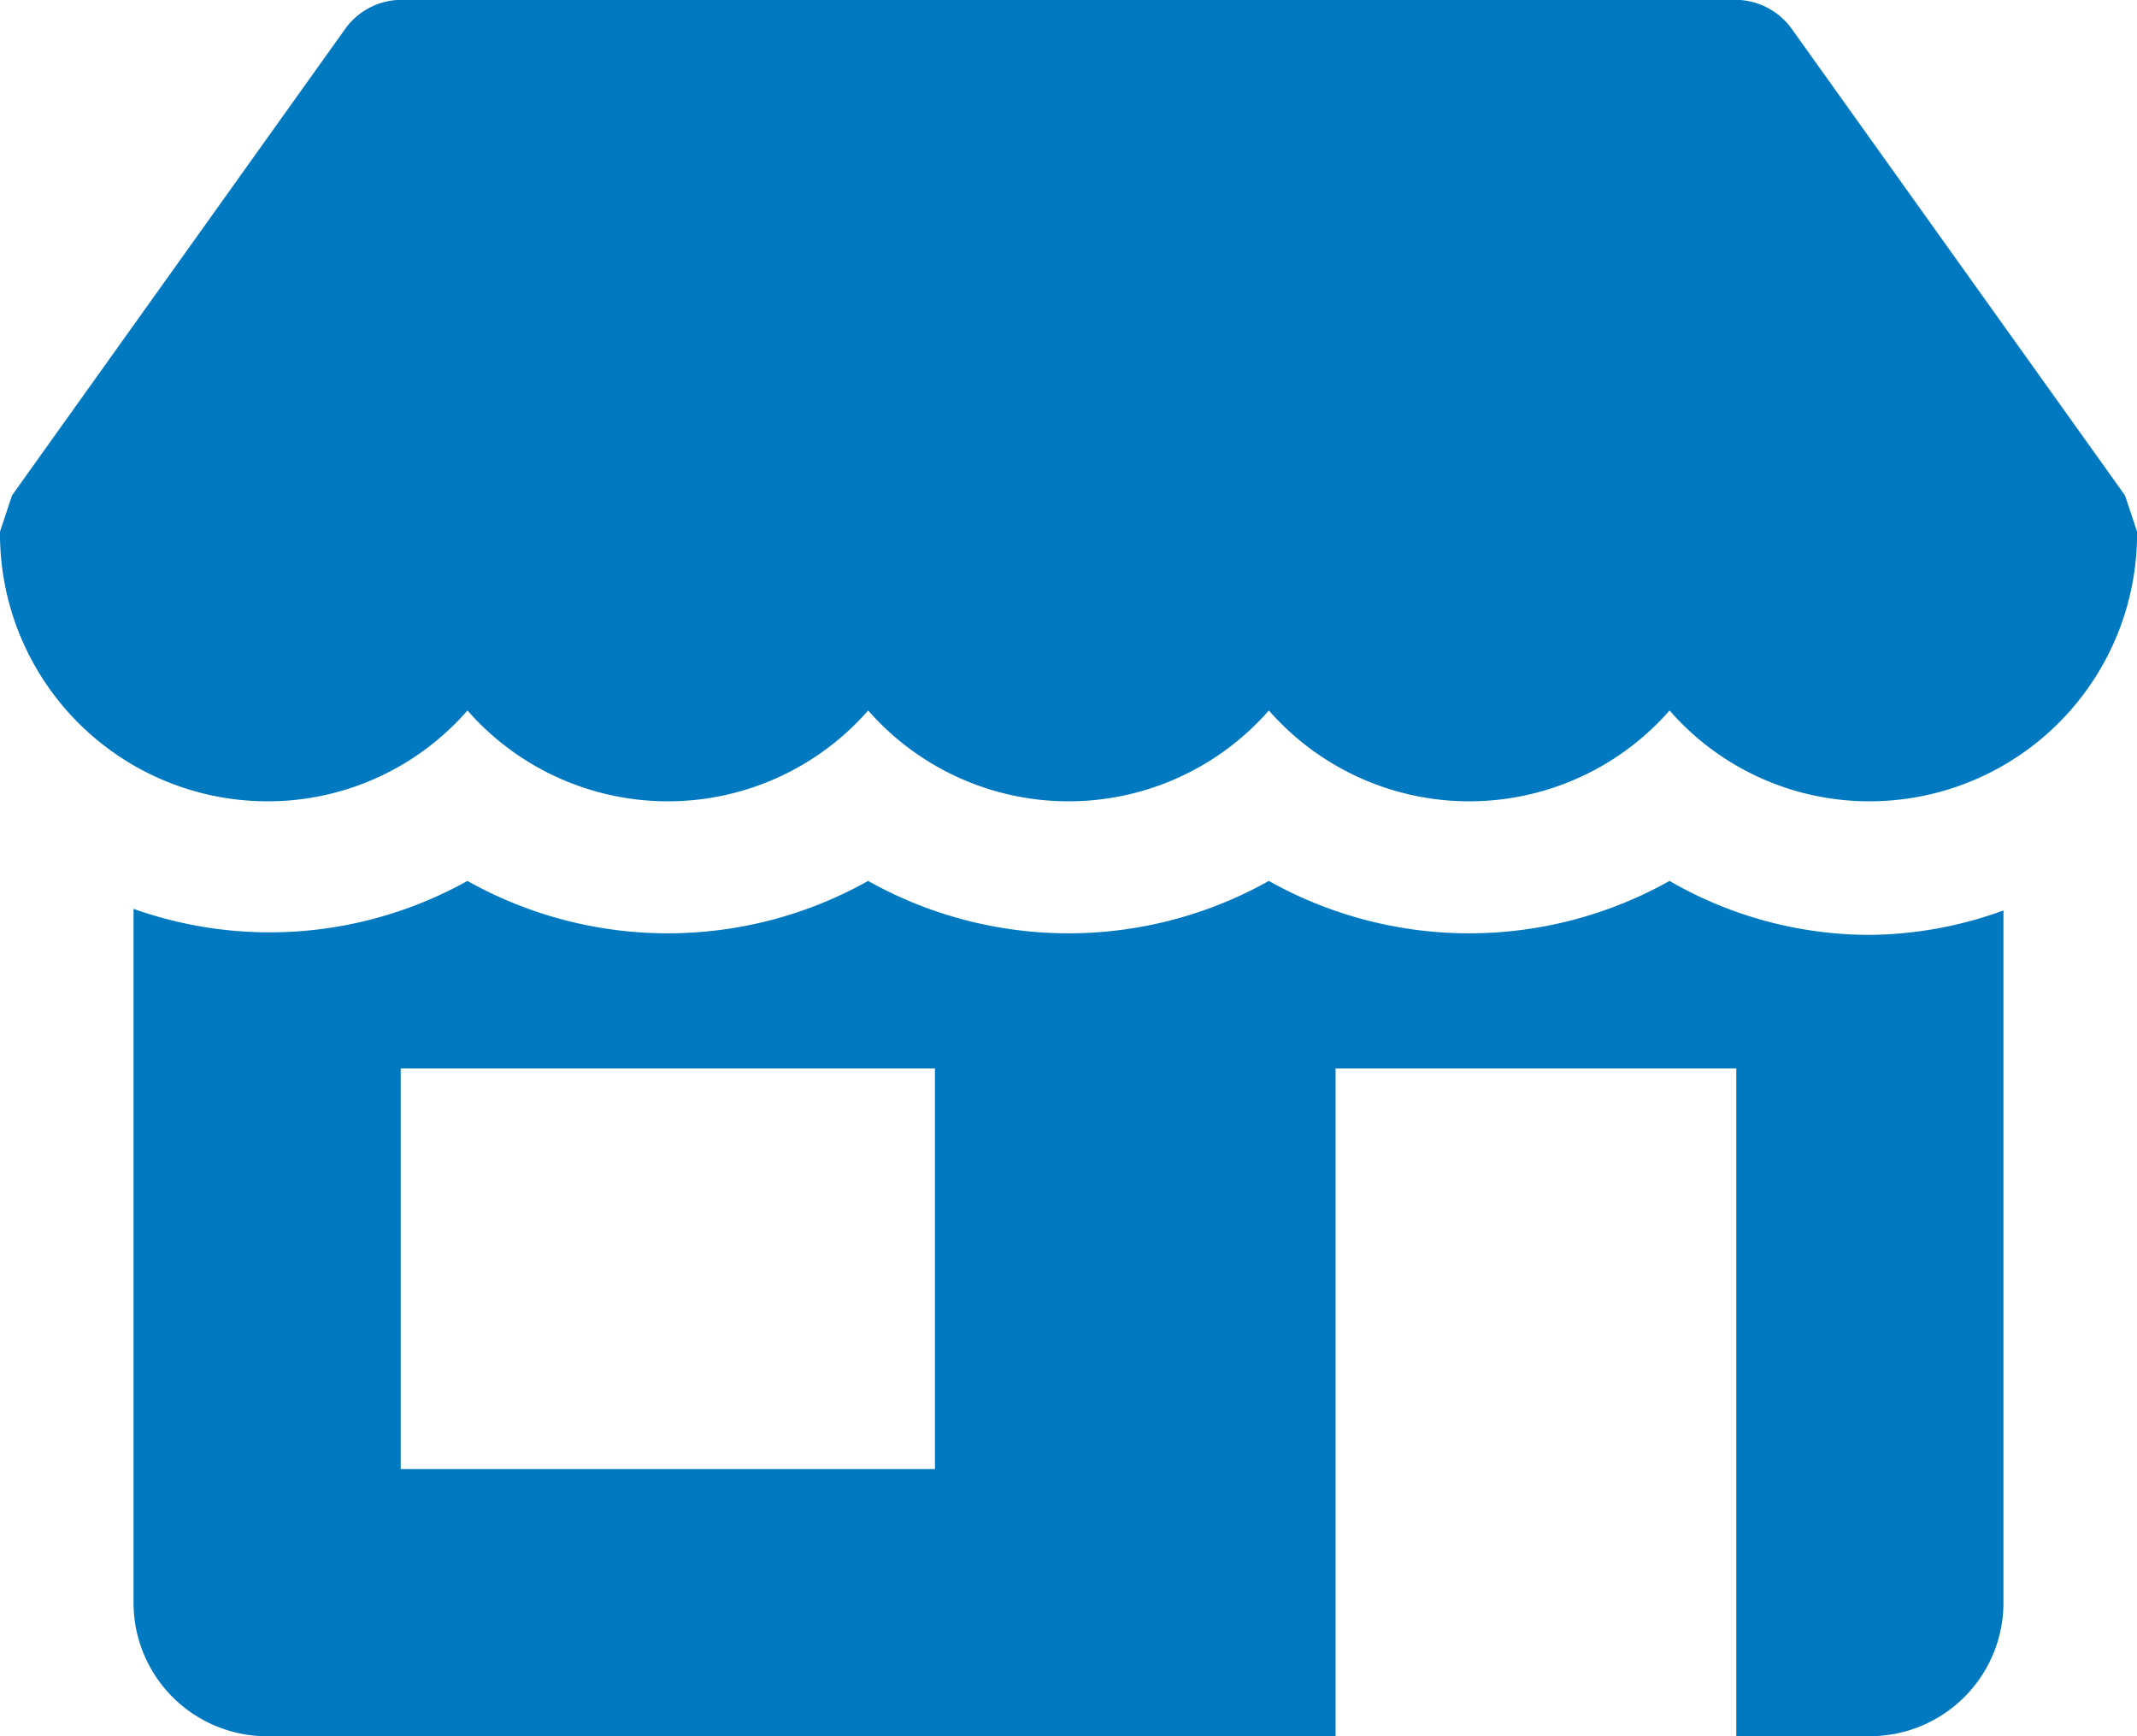 <svg xmlns="http://www.w3.org/2000/svg" id="store" width="39.241" height="31.883" viewBox="0 0 39.241 31.883">
    <defs>
        <style>
            .cls-1{fill:#0079c1}
        </style>
    </defs>
    <g id="Group_8870">
        <g id="Group_8869">
            <path id="Path_8558" d="M39.02 57.1l-6.131-8.584A1.278 1.278 0 0 0 31.883 48H7.358a1.278 1.278 0 0 0-1.006.515L.221 57.1 0 57.764a4.914 4.914 0 0 0 4.905 4.954 4.862 4.862 0 0 0 3.679-1.668 4.891 4.891 0 0 0 7.358 0 4.891 4.891 0 0 0 7.358 0 4.891 4.891 0 0 0 7.358 0 4.862 4.862 0 0 0 3.679 1.668 4.914 4.914 0 0 0 4.905-4.954z" class="cls-1" transform="translate(0 -48.003)"/>
        </g>
    </g>
    <g id="Group_8872" transform="translate(2.453 16.177)">
        <g id="Group_8871">
            <path id="Path_8559" d="M63.886 260.066a7.338 7.338 0 0 1-3.679-.991 7.515 7.515 0 0 1-7.358 0 7.515 7.515 0 0 1-7.358 0 7.515 7.515 0 0 1-7.358 0 7.457 7.457 0 0 1-6.131.513v12.741a2.453 2.453 0 0 0 2.453 2.453h19.62v-12.264h7.358v12.263h2.453a2.453 2.453 0 0 0 2.453-2.453v-12.711a7.313 7.313 0 0 1-2.453.449zm-17.168 9.81h-9.81v-7.358h9.81z" class="cls-1" transform="translate(-32.003 -259.075)"/>
        </g>
    </g>
</svg>
